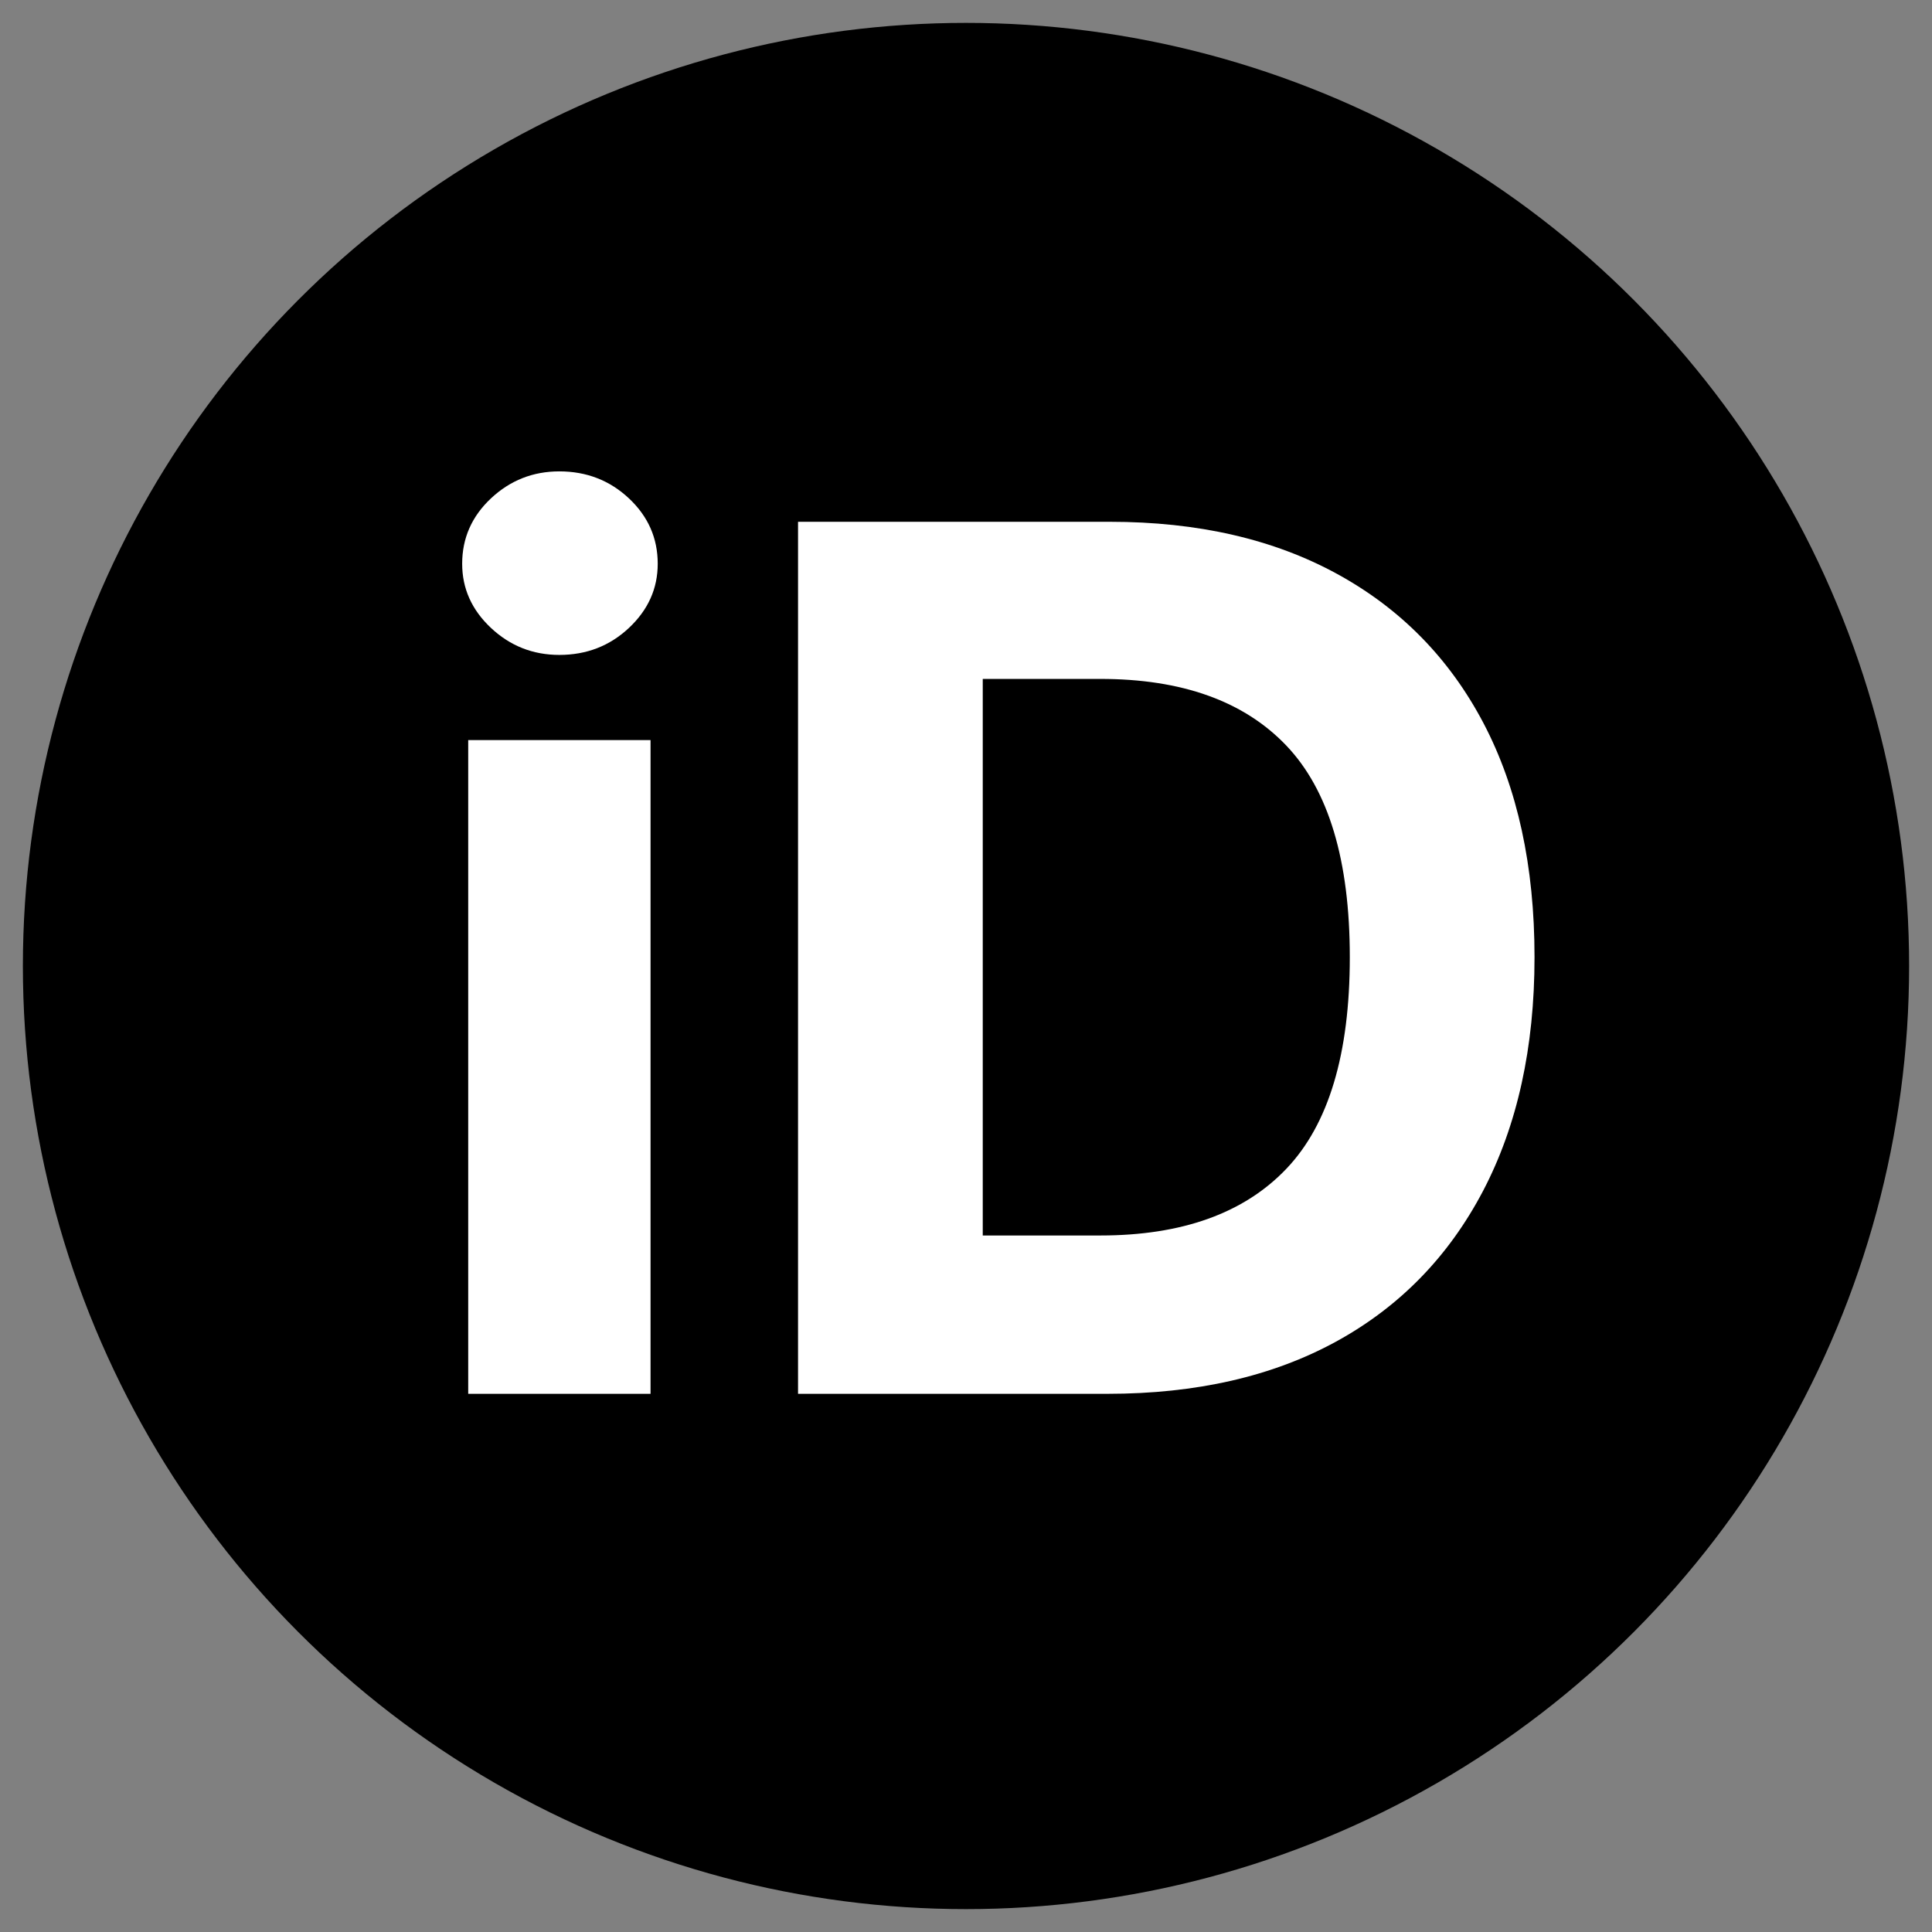 <?xml version="1.0" encoding="utf-8"?>
<!-- Generator: Adobe Illustrator 16.0.0, SVG Export Plug-In . SVG Version: 6.00 Build 0)  -->
<!DOCTYPE svg PUBLIC "-//W3C//DTD SVG 1.1//EN" "http://www.w3.org/Graphics/SVG/1.1/DTD/svg11.dtd">
<svg version="1.1" id="图层_1" xmlns="http://www.w3.org/2000/svg" xmlns:xlink="http://www.w3.org/1999/xlink" x="0px" y="0px"
	 width="64px" height="64px" viewBox="0 0 64 64" enable-background="new 0 0 64 64" xml:space="preserve">
<rect x="0" y="0" width="64" height="64" fill="#808080" stroke="none"/>
<circle cx="32" cy="32" r="31.242"/>
<g enable-background="new    ">
	<path fill="#FFFFFF" d="M18.529,21.695c-0.874,0-1.629-0.298-2.265-0.894c-0.636-0.597-0.954-1.305-0.954-2.126
		c0-0.848,0.318-1.569,0.954-2.166c0.636-0.596,1.391-0.894,2.265-0.894c0.9,0,1.669,0.298,2.305,0.894
		c0.636,0.597,0.954,1.318,0.954,2.166c0,0.821-0.318,1.529-0.954,2.126C20.198,21.397,19.43,21.695,18.529,21.695z M15.51,46.172
		V24.517h6.04v21.655H15.51z"/>
	<path fill="#FFFFFF" d="M36.688,46.172H26.436V17.285h10.332c2.913,0,5.423,0.576,7.529,1.729c2.105,1.152,3.721,2.801,4.848,4.946
		c1.125,2.146,1.688,4.729,1.688,7.749c0,2.993-0.57,5.576-1.708,7.748c-1.141,2.172-2.762,3.834-4.868,4.986
		S39.628,46.172,36.688,46.172z M32.555,40.927h3.895c2.701,0,4.754-0.735,6.158-2.205s2.106-3.808,2.106-7.013
		s-0.702-5.543-2.106-7.014c-1.404-1.47-3.457-2.205-6.158-2.205h-3.895V40.927z"/>
</g>
</svg>
